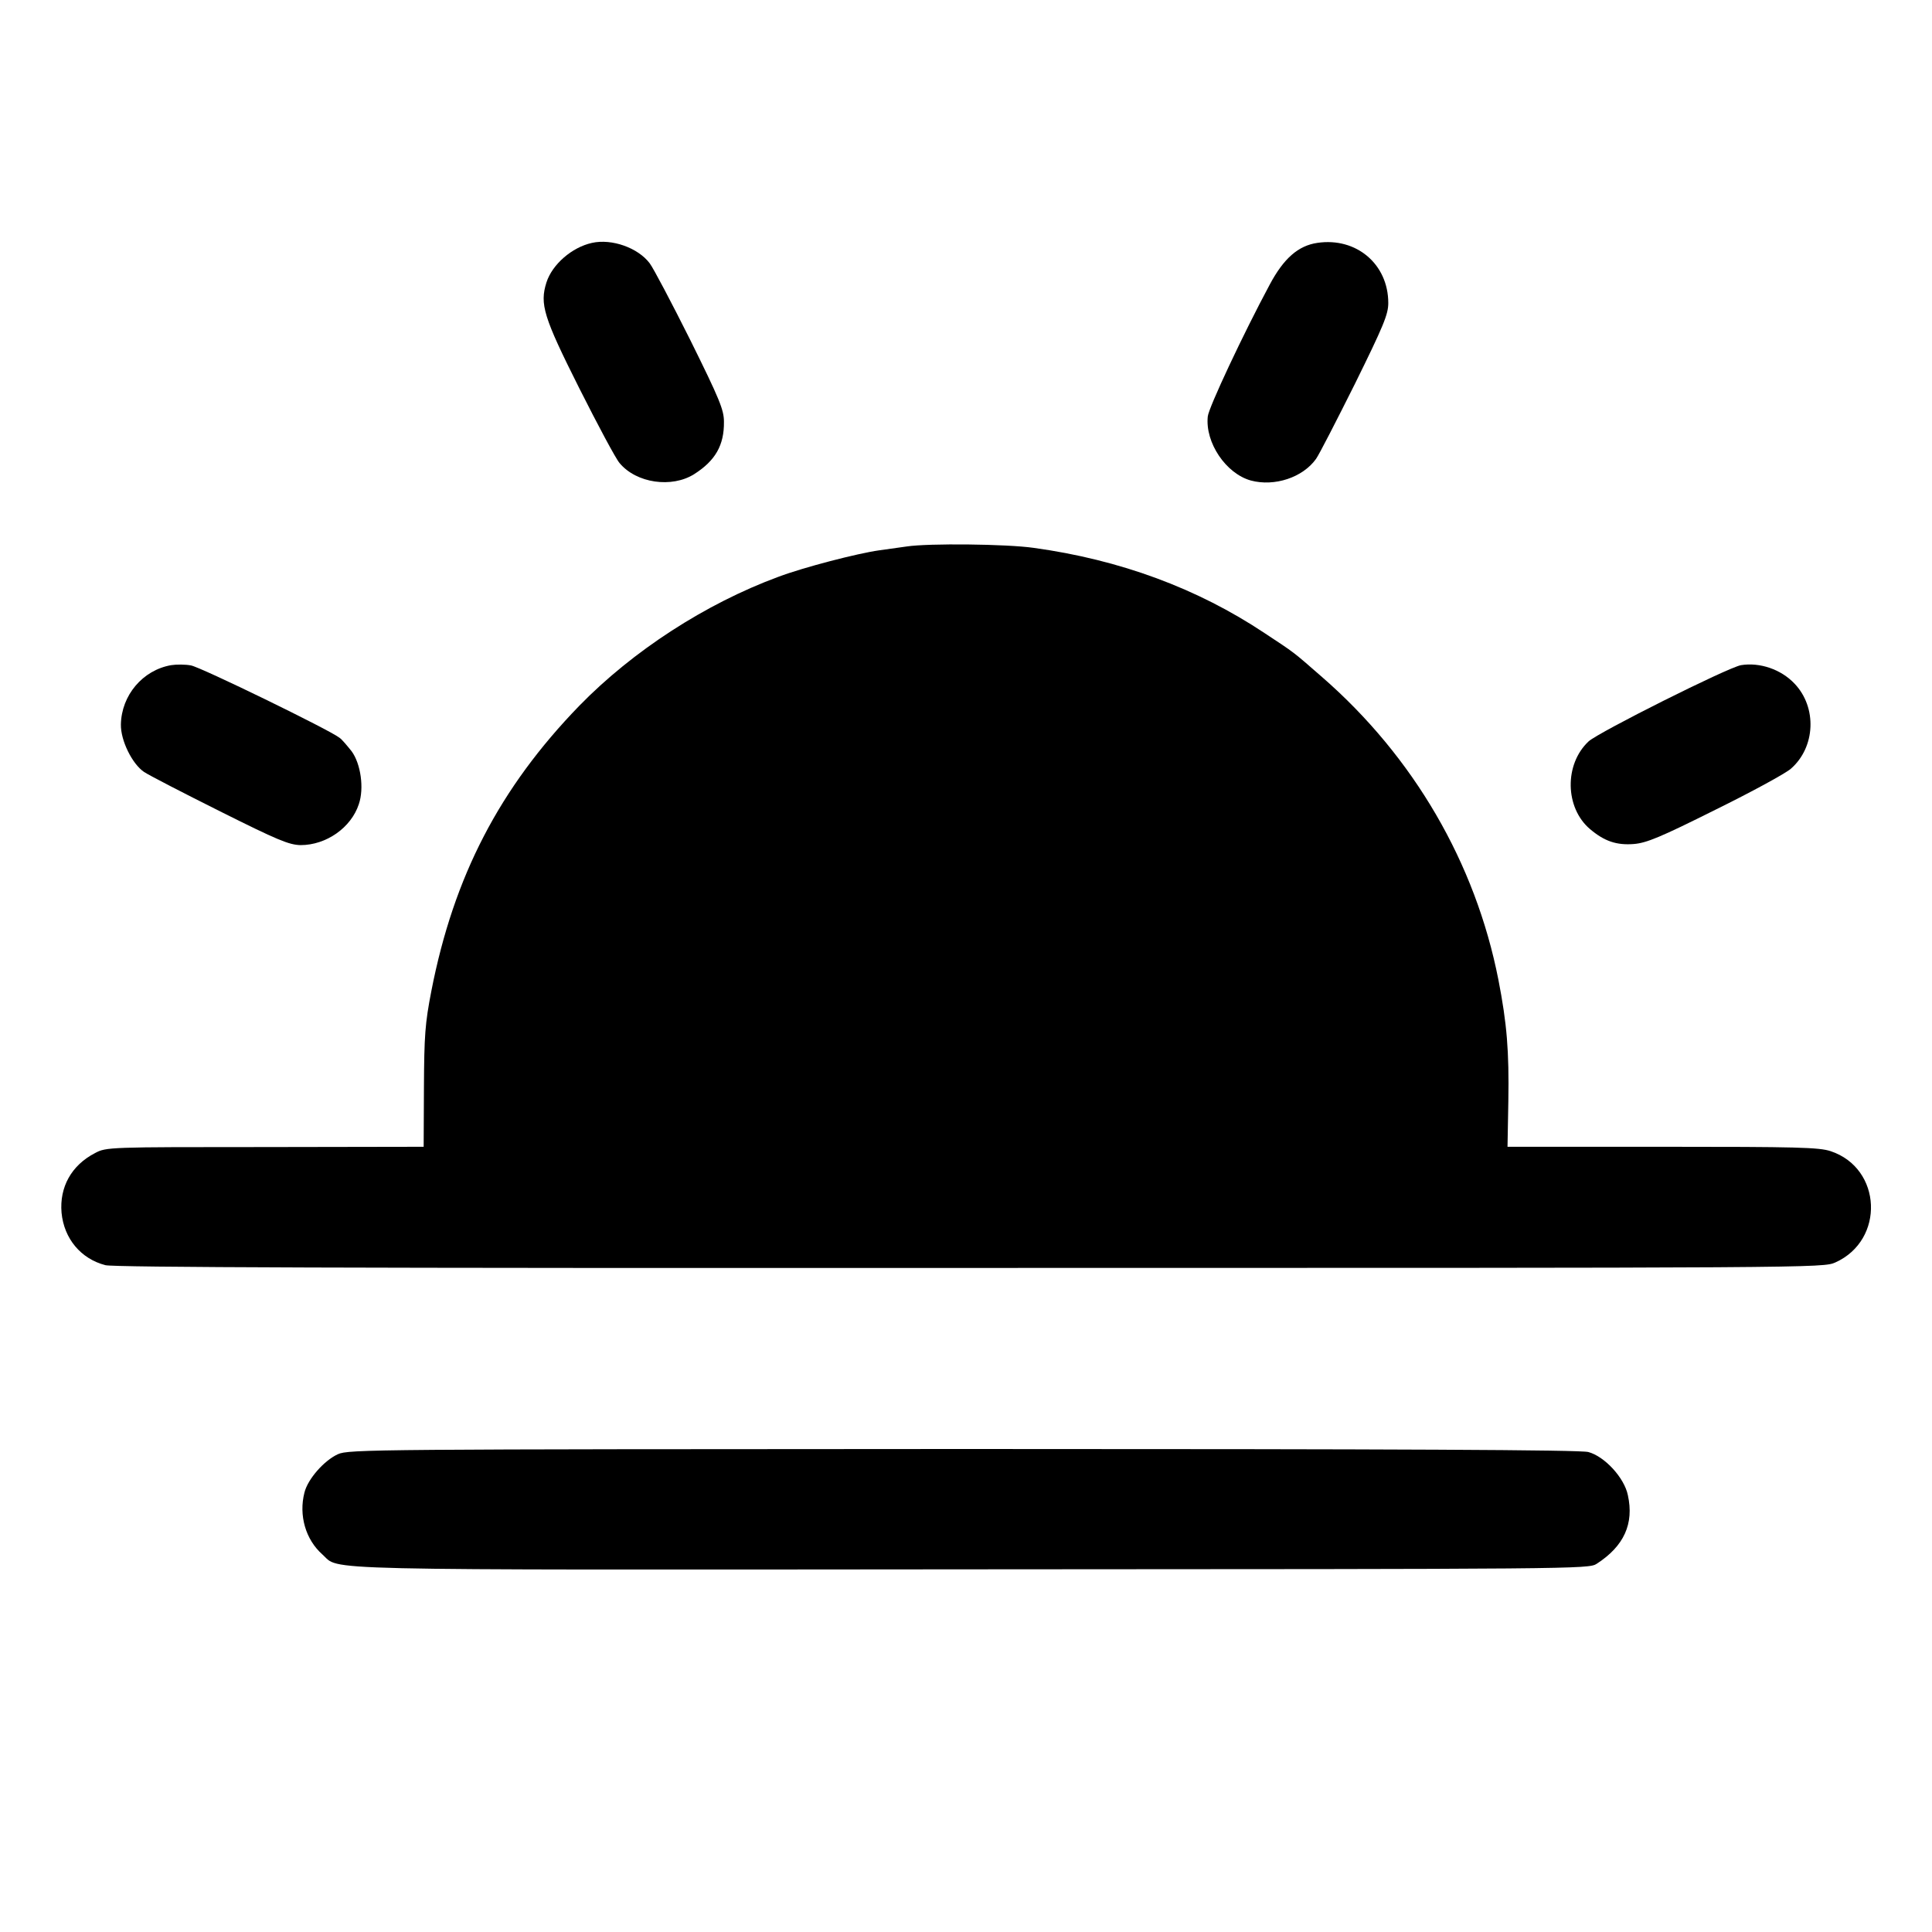 <?xml version="1.0" standalone="no"?>
<!DOCTYPE svg PUBLIC "-//W3C//DTD SVG 20010904//EN"
 "http://www.w3.org/TR/2001/REC-SVG-20010904/DTD/svg10.dtd">
<svg version="1.0" xmlns="http://www.w3.org/2000/svg"
 width="700pt" height="700pt" viewBox="0 0 700 700"
 preserveAspectRatio="xMidYMid meet">
<g transform="translate(0,700) scale(0.1,-0.1)"
fill="#000000" stroke="none">
<path d="M2145 6120 c-73 -16 -144 -78 -165 -143 -25 -79 -11 -125 119 -384
67 -133 132 -255 146 -271 61 -73 189 -91 270 -40 77 49 109 105 108 190 0 43
-16 82 -122 296 -68 136 -134 261 -147 278 -42 56 -137 90 -209 74z"/>
<path d="M4773 6120 c-69 -10 -122 -56 -173 -152 -95 -177 -221 -445 -224
-477 -10 -95 66 -207 156 -232 86 -23 188 11 236 78 11 15 74 138 141 272 104
211 121 252 121 293 0 141 -116 239 -257 218z"/>
<path d="M3285 5020 c-27 -4 -72 -10 -100 -14 -78 -11 -272 -61 -365 -96 -263
-97 -527 -268 -721 -467 -289 -298 -455 -618 -536 -1033 -23 -118 -26 -162
-27 -350 l-1 -215 -575 -1 c-568 0 -575 0 -616 -22 -85 -44 -129 -123 -121
-216 9 -94 70 -167 159 -190 32 -8 890 -11 3134 -10 3076 0 3089 0 3134 20
180 81 169 341 -17 403 -42 14 -120 16 -609 16 l-562 0 3 165 c3 181 -5 281
-36 440 -83 423 -307 808 -639 1097 -109 95 -96 85 -208 159 -243 162 -524
266 -837 309 -98 14 -380 17 -460 5z"/>
<path d="M620 4590 c-103 -18 -180 -109 -182 -215 -1 -58 41 -143 84 -172 18
-12 142 -76 276 -143 208 -104 249 -121 291 -122 93 0 183 63 211 148 20 58 7
147 -26 192 -16 20 -35 43 -44 49 -35 28 -503 256 -538 262 -20 4 -53 4 -72 1z"/>
<path d="M6308 4590 c-49 -9 -514 -242 -552 -276 -89 -83 -86 -241 5 -318 52
-44 96 -59 159 -54 46 4 95 24 295 124 132 65 255 132 274 149 89 78 95 222
13 308 -49 52 -126 78 -194 67z"/>
<path d="M1224 1731 c-50 -23 -109 -90 -121 -139 -21 -82 4 -170 65 -224 67
-59 -86 -56 2352 -54 2192 1 2236 1 2265 20 99 64 136 145 113 249 -13 63 -84
140 -143 156 -28 8 -681 11 -2265 11 -2138 -1 -2227 -1 -2266 -19z"/>
</g>
</svg>
